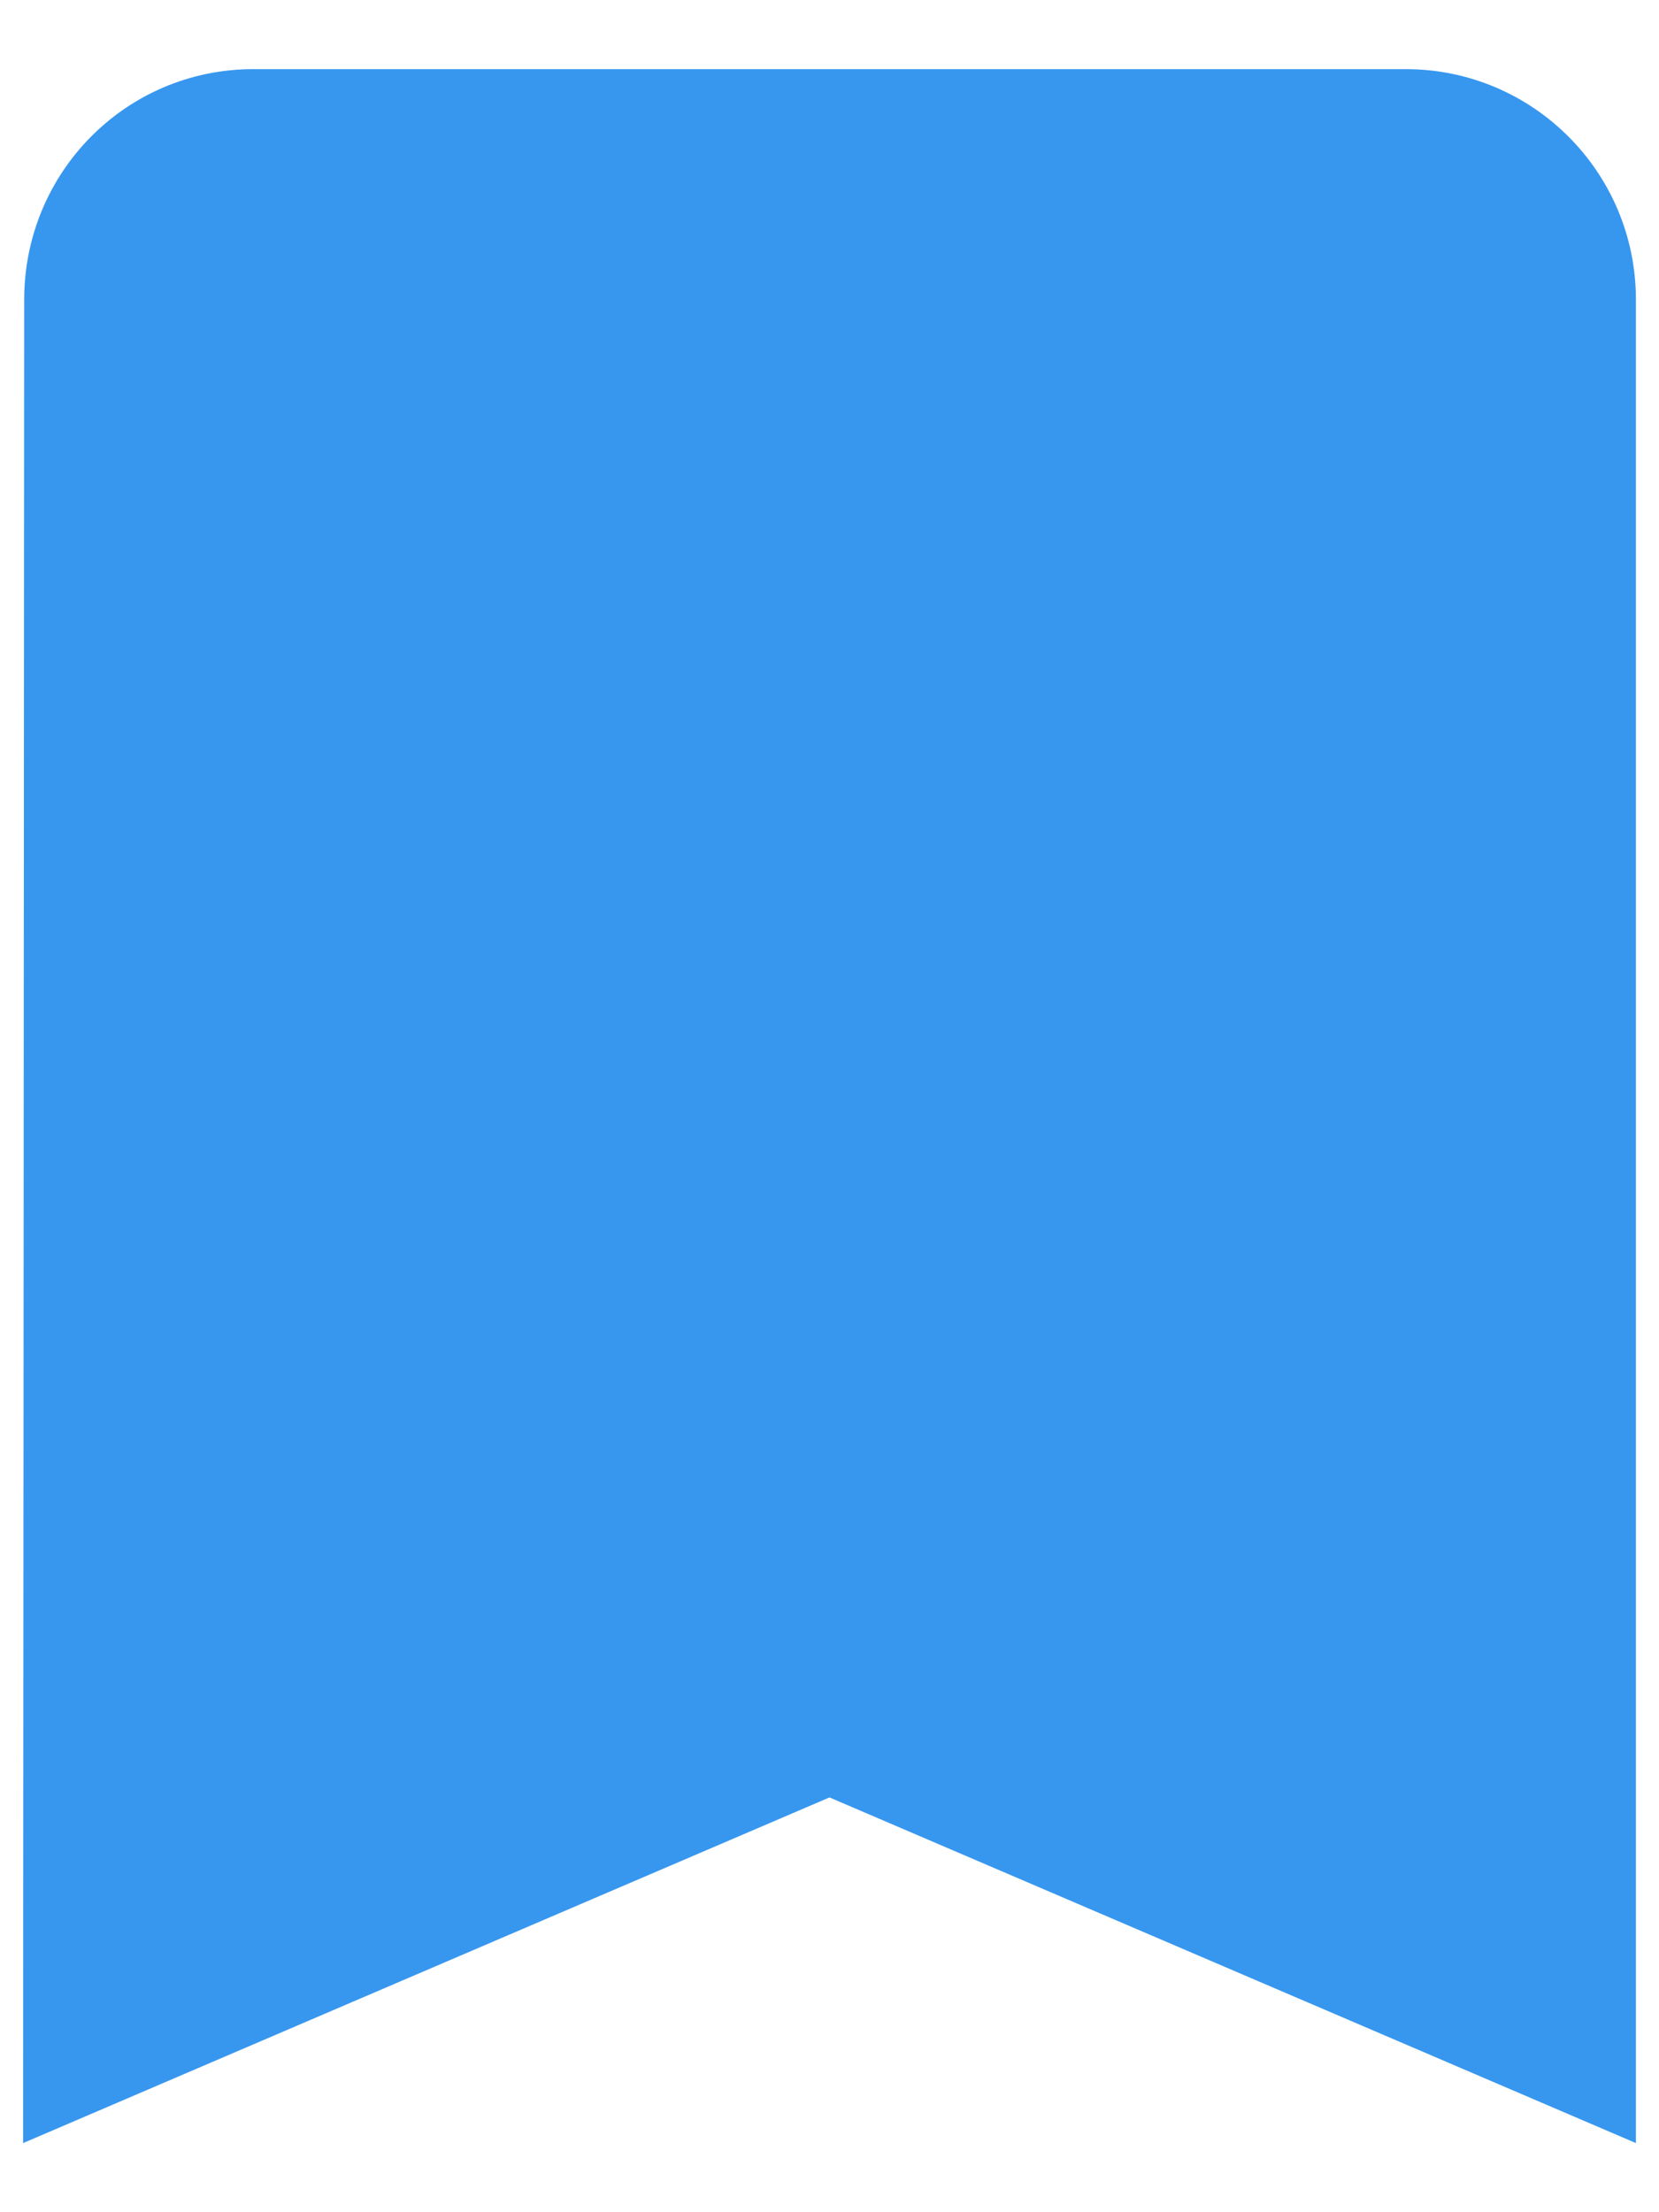 <svg width="12" height="16" viewBox="0 0 12 16" fill="none" xmlns="http://www.w3.org/2000/svg">
<path d="M10.167 0.5H1.833C0.912 0.5 0.175 1.246 0.175 2.167L0.167 15.5L6 13L11.833 15.5V2.167C11.833 1.246 11.088 0.5 10.167 0.5Z" fill="#3797EF"/>
</svg>
